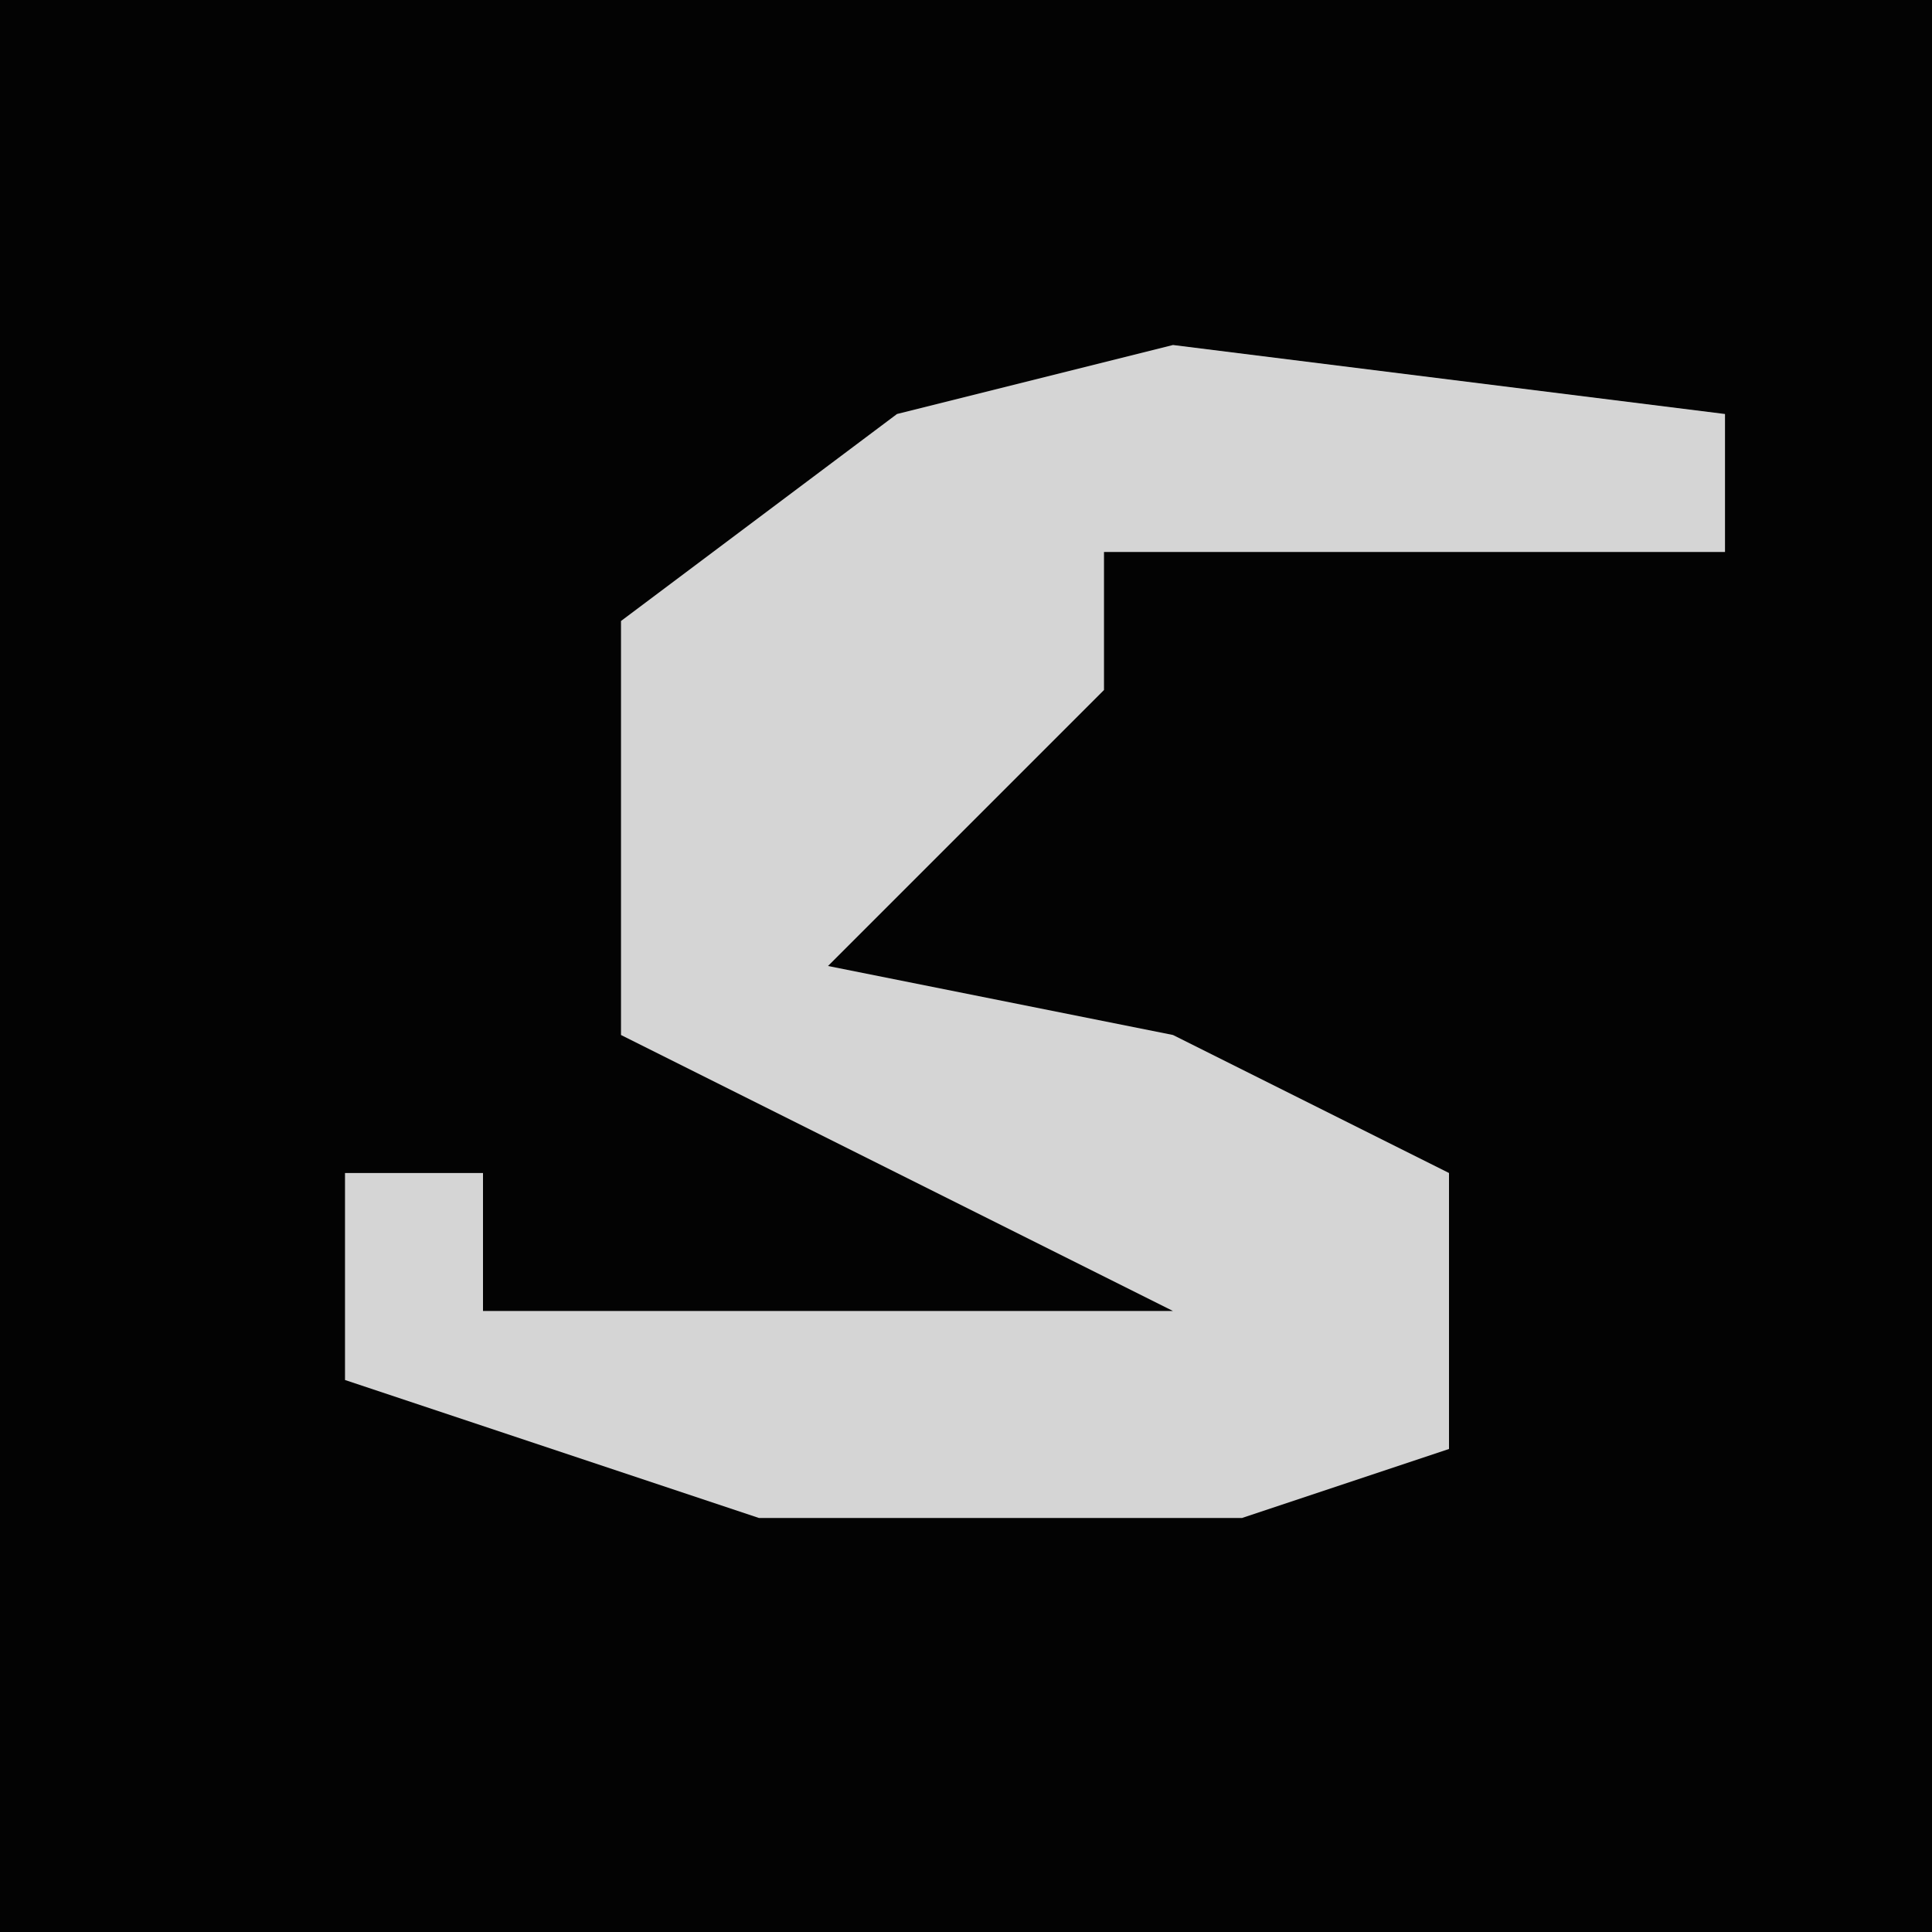 <?xml version="1.0" encoding="UTF-8"?>
<svg version="1.1" xmlns="http://www.w3.org/2000/svg" width="28" height="28">
<path d="M0,0 L28,0 L28,28 L0,28 Z " fill="#030303" transform="translate(0,0)"/>
<path d="M0,0 L8,1 L8,3 L-1,3 L-1,5 L-5,9 L0,10 L4,12 L4,16 L1,17 L-6,17 L-12,15 L-12,12 L-10,12 L-10,14 L0,14 L-8,10 L-8,4 L-4,1 Z " fill="#D5D5D5" transform="translate(17,5)"/>
</svg>

